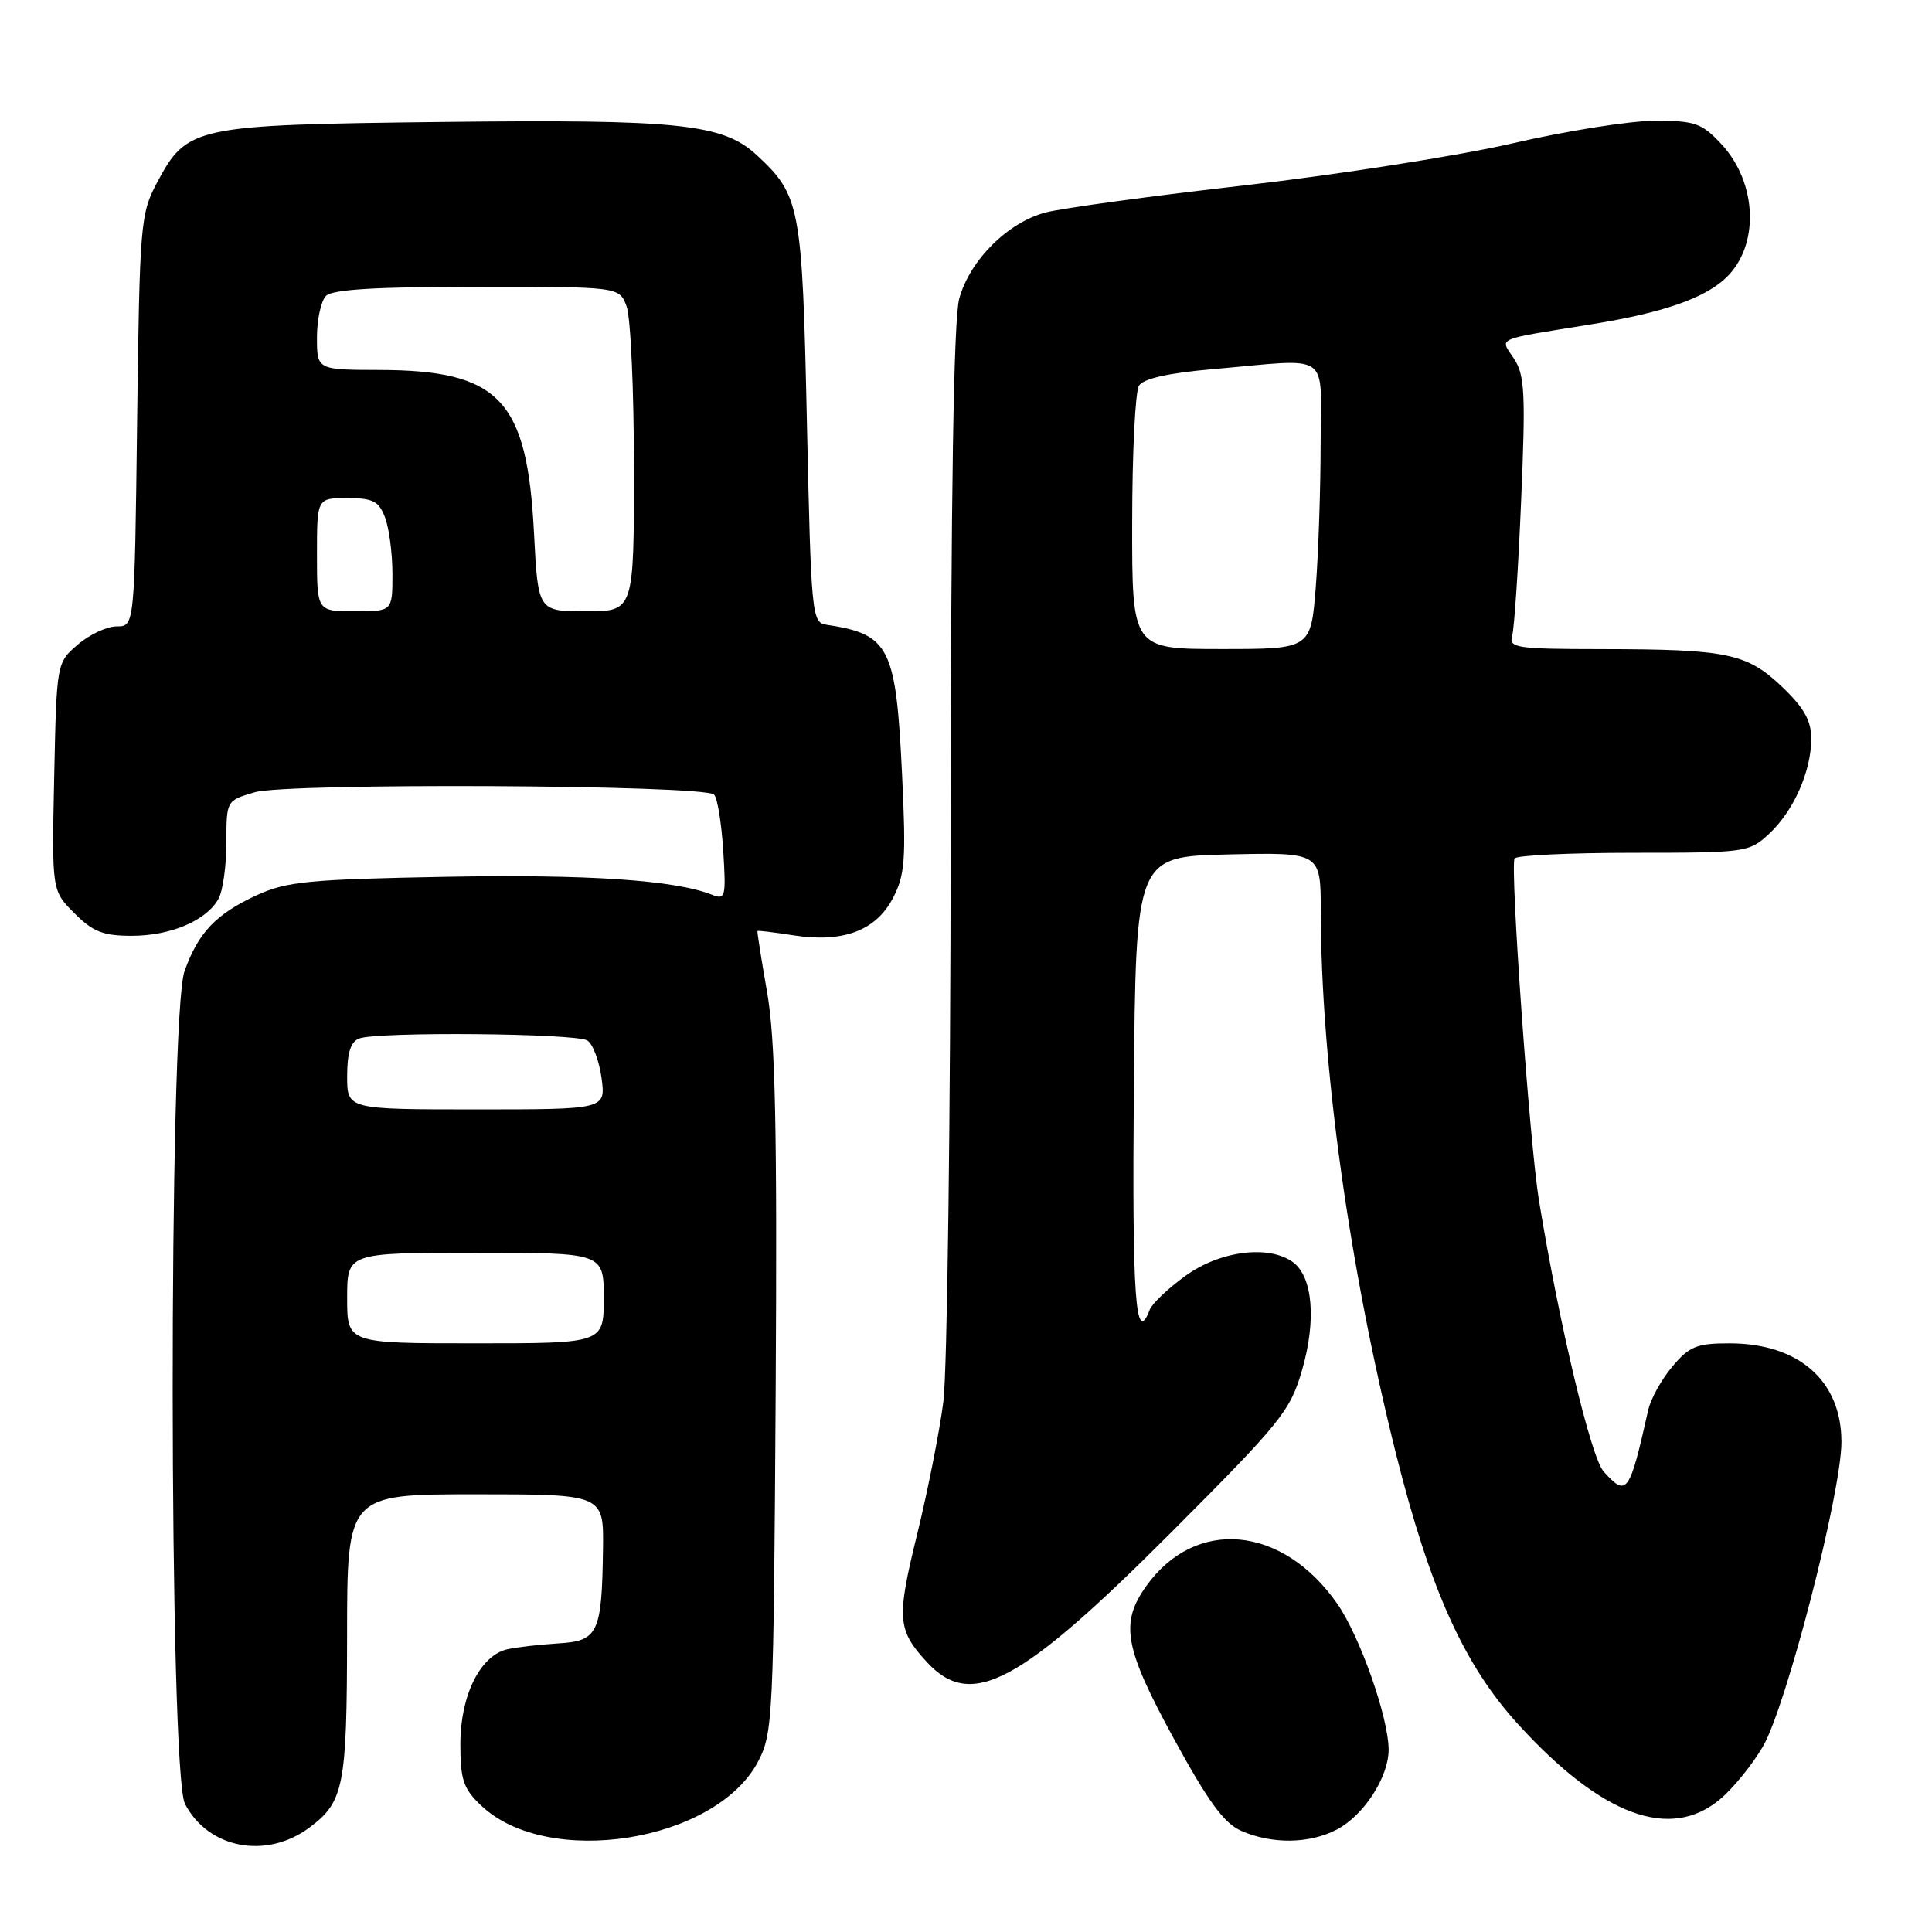 <?xml version="1.0" encoding="UTF-8" standalone="no"?>
<!DOCTYPE svg PUBLIC "-//W3C//DTD SVG 1.1//EN" "http://www.w3.org/Graphics/SVG/1.1/DTD/svg11.dtd" >
<svg xmlns="http://www.w3.org/2000/svg" xmlns:xlink="http://www.w3.org/1999/xlink" version="1.1" viewBox="0 0 256 256">
 <g >
 <path fill="currentColor"
d=" M 40.98 242.18 C 45.57 238.77 45.97 236.73 45.99 216.75 C 46.00 198.00 46.00 198.00 63.00 198.00 C 80.00 198.00 80.00 198.00 79.90 205.25 C 79.75 216.42 79.26 217.45 73.96 217.76 C 71.51 217.91 68.47 218.26 67.22 218.54 C 63.64 219.35 61.01 224.64 61.00 231.06 C 61.00 235.83 61.39 237.00 63.75 239.24 C 72.56 247.63 94.85 244.09 100.45 233.41 C 102.42 229.66 102.51 227.65 102.78 184.50 C 102.99 149.35 102.74 137.75 101.65 131.50 C 100.88 127.10 100.30 123.44 100.37 123.36 C 100.44 123.28 102.60 123.54 105.16 123.94 C 111.72 124.95 116.07 123.32 118.32 119.00 C 119.92 115.93 120.07 113.91 119.53 102.62 C 118.72 85.70 117.88 84.04 109.50 82.78 C 107.57 82.49 107.48 81.49 106.92 55.99 C 106.30 27.27 106.04 25.90 100.28 20.56 C 95.80 16.40 90.03 15.80 58.50 16.16 C 25.60 16.55 24.79 16.72 20.77 24.27 C 18.62 28.31 18.50 29.74 18.17 55.75 C 17.83 83.00 17.83 83.00 15.47 83.00 C 14.17 83.00 11.85 84.08 10.31 85.41 C 7.50 87.82 7.50 87.82 7.18 102.92 C 6.86 118.01 6.86 118.01 9.85 121.00 C 12.31 123.47 13.67 124.00 17.47 124.00 C 22.65 124.00 27.42 121.95 28.97 119.06 C 29.54 118.00 30.00 114.64 30.00 111.61 C 30.00 106.08 30.00 106.08 33.75 104.98 C 38.05 103.71 93.33 103.99 94.62 105.29 C 95.06 105.72 95.60 109.05 95.83 112.69 C 96.22 118.84 96.12 119.26 94.38 118.57 C 89.43 116.61 77.93 115.84 59.12 116.18 C 40.85 116.52 37.99 116.80 34.00 118.63 C 28.61 121.12 26.27 123.58 24.45 128.68 C 22.32 134.65 22.38 234.90 24.51 239.02 C 27.57 244.94 35.27 246.42 40.98 242.18 Z  M 177.09 242.45 C 180.68 240.60 183.99 235.51 184.00 231.86 C 184.00 227.62 180.21 216.85 177.20 212.51 C 169.94 202.09 158.39 201.03 151.88 210.17 C 148.38 215.08 148.97 218.34 155.55 230.40 C 160.12 238.77 162.20 241.61 164.50 242.61 C 168.56 244.38 173.48 244.32 177.09 242.45 Z  M 227.94 238.39 C 229.65 236.96 232.19 233.83 233.59 231.43 C 236.68 226.16 244.00 197.77 244.00 191.06 C 244.00 182.96 238.35 178.00 229.14 178.00 C 224.83 178.00 223.84 178.40 221.59 181.08 C 220.16 182.77 218.73 185.36 218.40 186.83 C 215.91 197.93 215.57 198.40 212.50 195.00 C 210.81 193.13 206.61 175.54 203.91 159.00 C 202.67 151.36 200.07 114.84 200.69 113.75 C 200.93 113.34 208.00 113.00 216.41 113.00 C 231.34 113.00 231.77 112.94 234.40 110.50 C 237.66 107.48 240.00 102.21 240.00 97.88 C 240.00 95.48 239.04 93.78 236.12 90.99 C 231.45 86.56 228.89 86.03 212.18 86.01 C 200.93 86.00 199.91 85.85 200.37 84.25 C 200.65 83.29 201.19 75.20 201.56 66.27 C 202.16 52.16 202.04 49.71 200.62 47.54 C 198.74 44.67 197.81 45.09 211.00 42.95 C 220.33 41.44 225.79 39.55 228.67 36.84 C 233.17 32.61 232.89 24.23 228.07 19.07 C 225.49 16.31 224.60 16.00 219.29 16.00 C 216.04 16.00 207.55 17.34 200.44 18.99 C 193.32 20.63 177.38 23.13 165.00 24.55 C 152.62 25.96 140.73 27.58 138.56 28.15 C 133.55 29.46 128.52 34.46 127.11 39.55 C 126.36 42.23 126.00 65.18 125.97 111.00 C 125.95 148.12 125.51 181.76 125.00 185.75 C 124.48 189.74 122.91 197.67 121.51 203.37 C 118.78 214.47 118.90 215.99 122.83 220.25 C 128.69 226.59 135.08 223.19 155.17 203.07 C 169.78 188.43 170.95 186.98 172.53 181.55 C 174.44 174.97 173.95 169.17 171.33 167.25 C 168.14 164.92 161.68 165.73 157.10 169.04 C 154.79 170.71 152.65 172.74 152.35 173.54 C 150.46 178.47 150.00 172.10 150.24 144.25 C 150.50 113.50 150.50 113.50 162.75 113.22 C 175.00 112.94 175.00 112.94 175.01 120.72 C 175.04 141.01 178.76 167.86 184.99 192.69 C 189.51 210.67 194.03 220.69 201.20 228.52 C 212.26 240.63 221.31 243.97 227.94 238.39 Z  M 46.00 172.00 C 46.00 166.00 46.00 166.00 63.00 166.00 C 80.00 166.00 80.00 166.00 80.00 172.00 C 80.00 178.00 80.00 178.00 63.00 178.00 C 46.00 178.00 46.00 178.00 46.00 172.00 Z  M 46.00 142.61 C 46.00 139.52 46.47 138.03 47.58 137.61 C 49.99 136.68 76.31 136.91 77.83 137.87 C 78.56 138.33 79.40 140.58 79.71 142.86 C 80.26 147.00 80.26 147.00 63.13 147.00 C 46.00 147.00 46.00 147.00 46.00 142.61 Z  M 42.00 73.50 C 42.00 66.00 42.00 66.00 46.02 66.00 C 49.42 66.00 50.20 66.40 51.02 68.57 C 51.56 69.98 52.00 73.35 52.00 76.07 C 52.00 81.00 52.00 81.00 47.00 81.00 C 42.00 81.00 42.00 81.00 42.00 73.50 Z  M 70.76 70.64 C 69.85 52.92 66.20 49.06 50.25 49.02 C 42.00 49.00 42.00 49.00 42.00 44.70 C 42.00 42.33 42.54 39.86 43.20 39.20 C 44.05 38.35 49.92 38.00 63.22 38.00 C 82.05 38.00 82.05 38.00 83.02 40.57 C 83.56 41.98 84.00 51.65 84.00 62.07 C 84.00 81.00 84.00 81.00 77.64 81.00 C 71.29 81.00 71.29 81.00 70.76 70.64 Z  M 150.02 69.25 C 150.02 60.04 150.43 51.87 150.92 51.10 C 151.50 50.17 154.85 49.42 160.65 48.92 C 176.67 47.52 175.00 46.37 174.99 58.75 C 174.99 64.66 174.70 73.21 174.35 77.75 C 173.70 86.00 173.70 86.00 161.85 86.00 C 150.00 86.00 150.00 86.00 150.02 69.25 Z "/>
</g>
</svg>